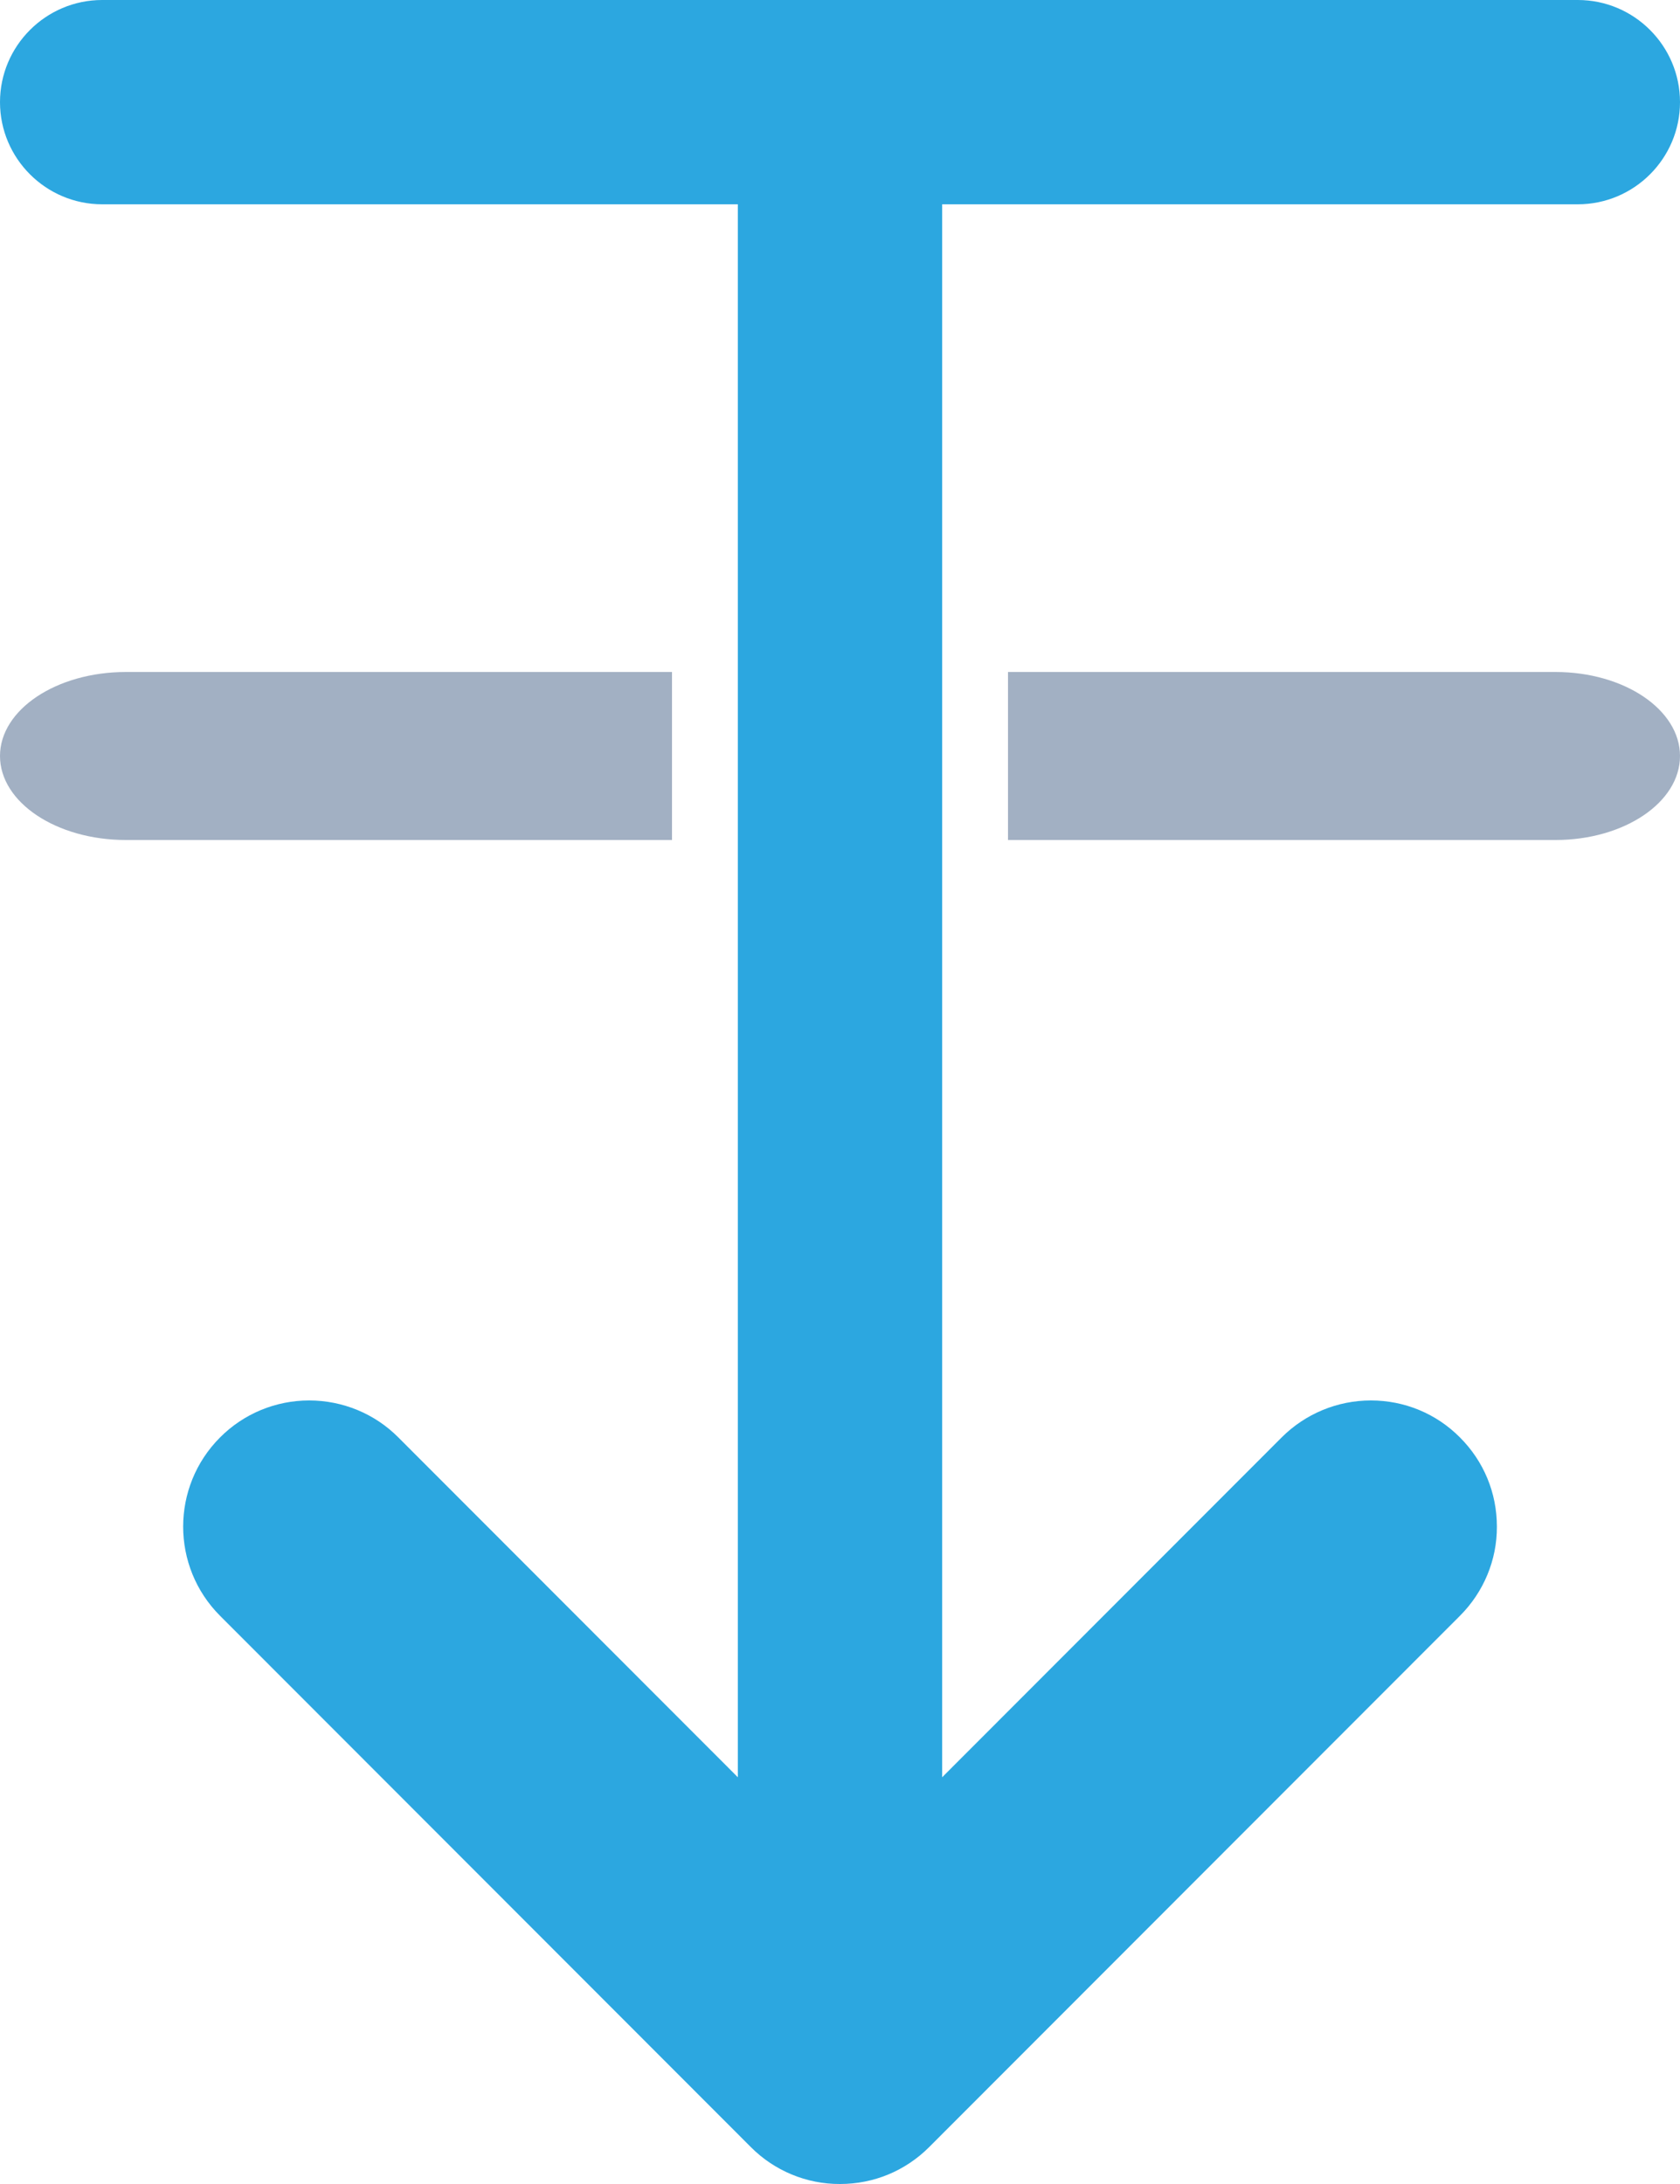 <?xml version="1.0" encoding="UTF-8"?>
<svg width="10px" height="13px" viewBox="0 0 10 13" version="1.1" xmlns="http://www.w3.org/2000/svg" xmlns:xlink="http://www.w3.org/1999/xlink">
    <!-- Generator: Sketch 51.2 (57519) - http://www.bohemiancoding.com/sketch -->
    <title>右键--下移一层 选中</title>
    <desc>Created with Sketch.</desc>
    <defs></defs>
    <g id="右键--下移一层-选中" stroke="none" stroke-width="1" fill="none" fill-rule="evenodd">
        <g id="xiayiyiceng" fill-rule="nonzero">
            <path d="M0.608,1.216 L4.392,1.216 L4.392,10.579 L2.371,8.556 C2.231,8.415 2.04,8.336 1.84,8.336 C1.641,8.336 1.45,8.415 1.31,8.556 C1.017,8.849 1.017,9.325 1.31,9.618 L4.469,12.78 C4.609,12.921 4.801,13.001 5,13 C5.201,13 5.389,12.922 5.531,12.78 L8.69,9.618 C8.831,9.477 8.911,9.286 8.91,9.087 C8.91,8.886 8.832,8.698 8.69,8.556 C8.549,8.414 8.36,8.336 8.16,8.336 C7.961,8.336 7.77,8.415 7.629,8.556 L5.608,10.579 L5.608,1.216 L9.392,1.216 C9.727,1.216 10,0.943 10,0.608 C10,0.273 9.727,0 9.392,0 L0.608,0 C0.273,0 1.1816535e-08,0.273 1.1816535e-08,0.608 C-6.55443289e-05,0.943 0.273,1.216 0.608,1.216 Z" id="Shape" fill="#2CA7E0"></path>
            <path d="M4,4 L0.749,4 C0.336,4 0,4.224 0,4.5 C0,4.776 0.336,5 0.749,5 L4,5 L4,4 Z M9.259,4 L6,4 L6,5 L9.259,5 C9.668,5 10,4.776 10,4.5 C10,4.224 9.668,4 9.259,4 Z" id="Shape" fill="#A2B0C3"></path>
        </g>
    </g>
</svg>